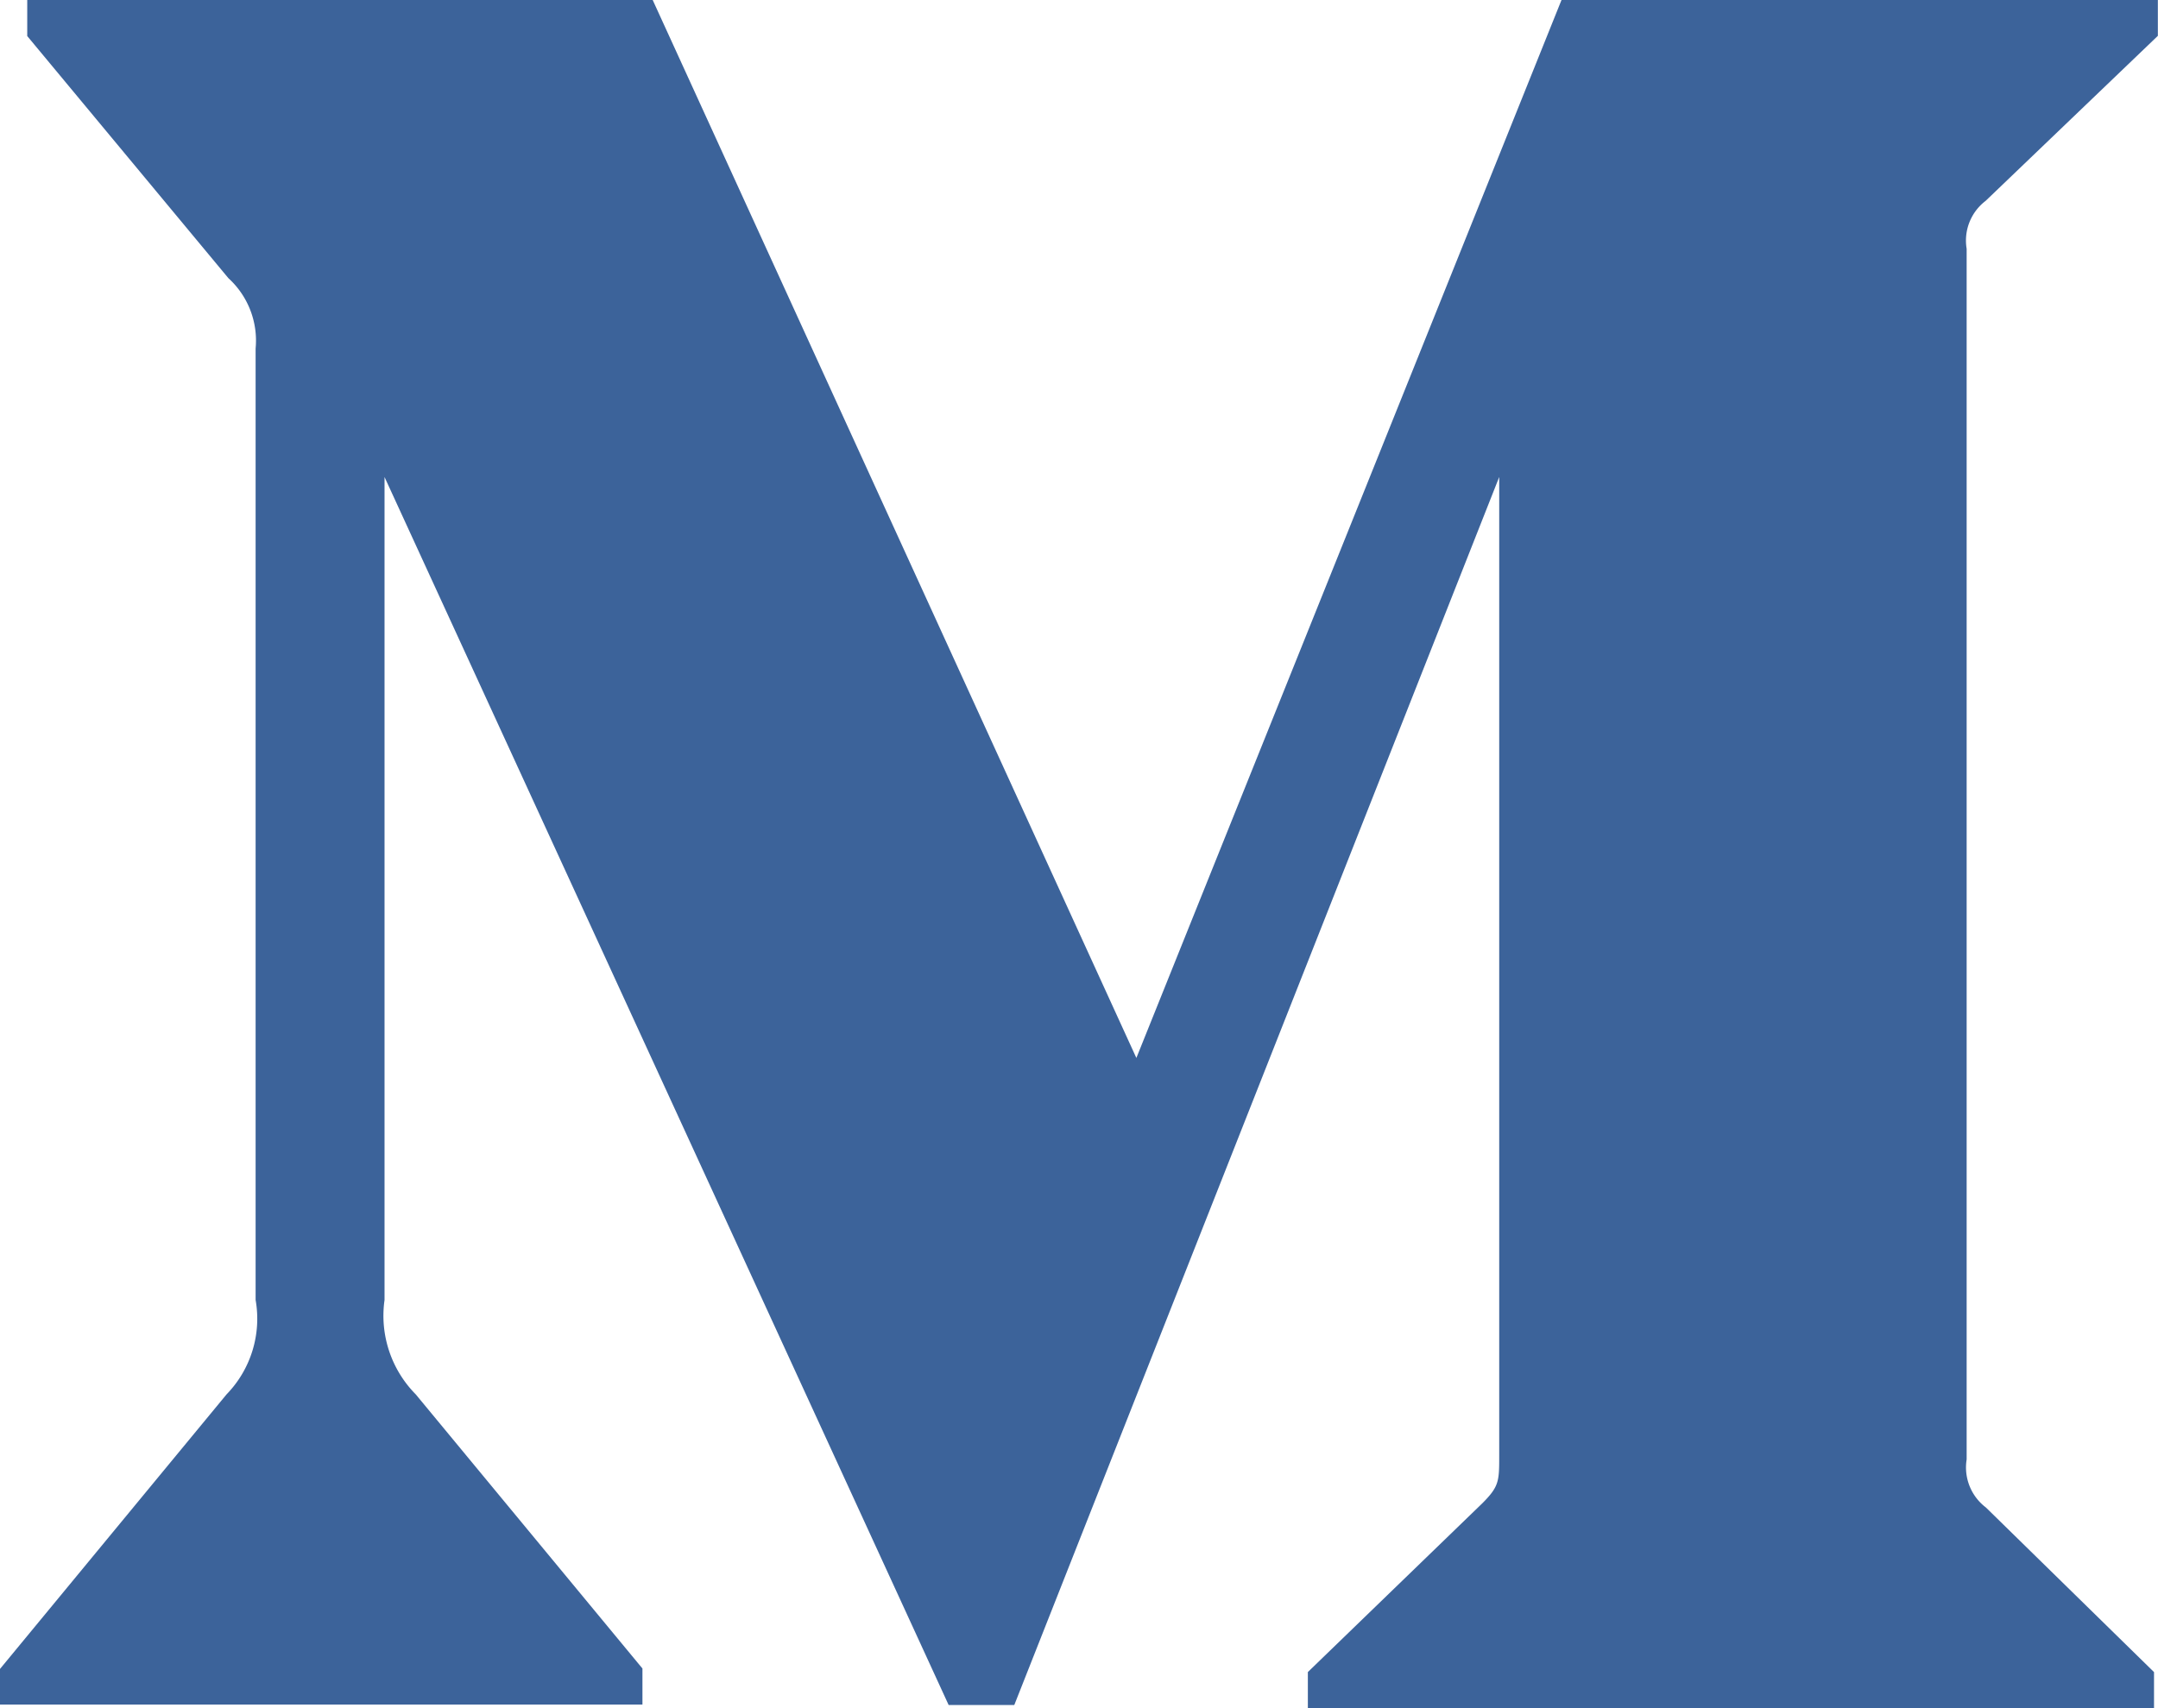 <svg xmlns="http://www.w3.org/2000/svg" width="60.211" height="47.667" viewBox="0 0 60.211 47.667">
  <path id="medium" d="M55.407,8.1l4.8-4.6V2.5H43.568L31.706,32.023,18.211,2.5H.76V3.506l5.612,6.756a2.355,2.355,0,0,1,.76,1.964v26.55a3.027,3.027,0,0,1-.81,2.634L0,49.073v.993H17.925V49.061L11.6,41.411a3.121,3.121,0,0,1-.871-2.634V15.812L26.468,50.079H28.3l13.53-34.268v27.3c0,.72,0,.868-.472,1.34l-4.867,4.709v1.009H60.1V49.161l-4.691-4.594a1.4,1.4,0,0,1-.537-1.34V9.442a1.39,1.39,0,0,1,.534-1.34Z" transform="translate(0 -2.5)" fill="#3c639a"/>
</svg>
